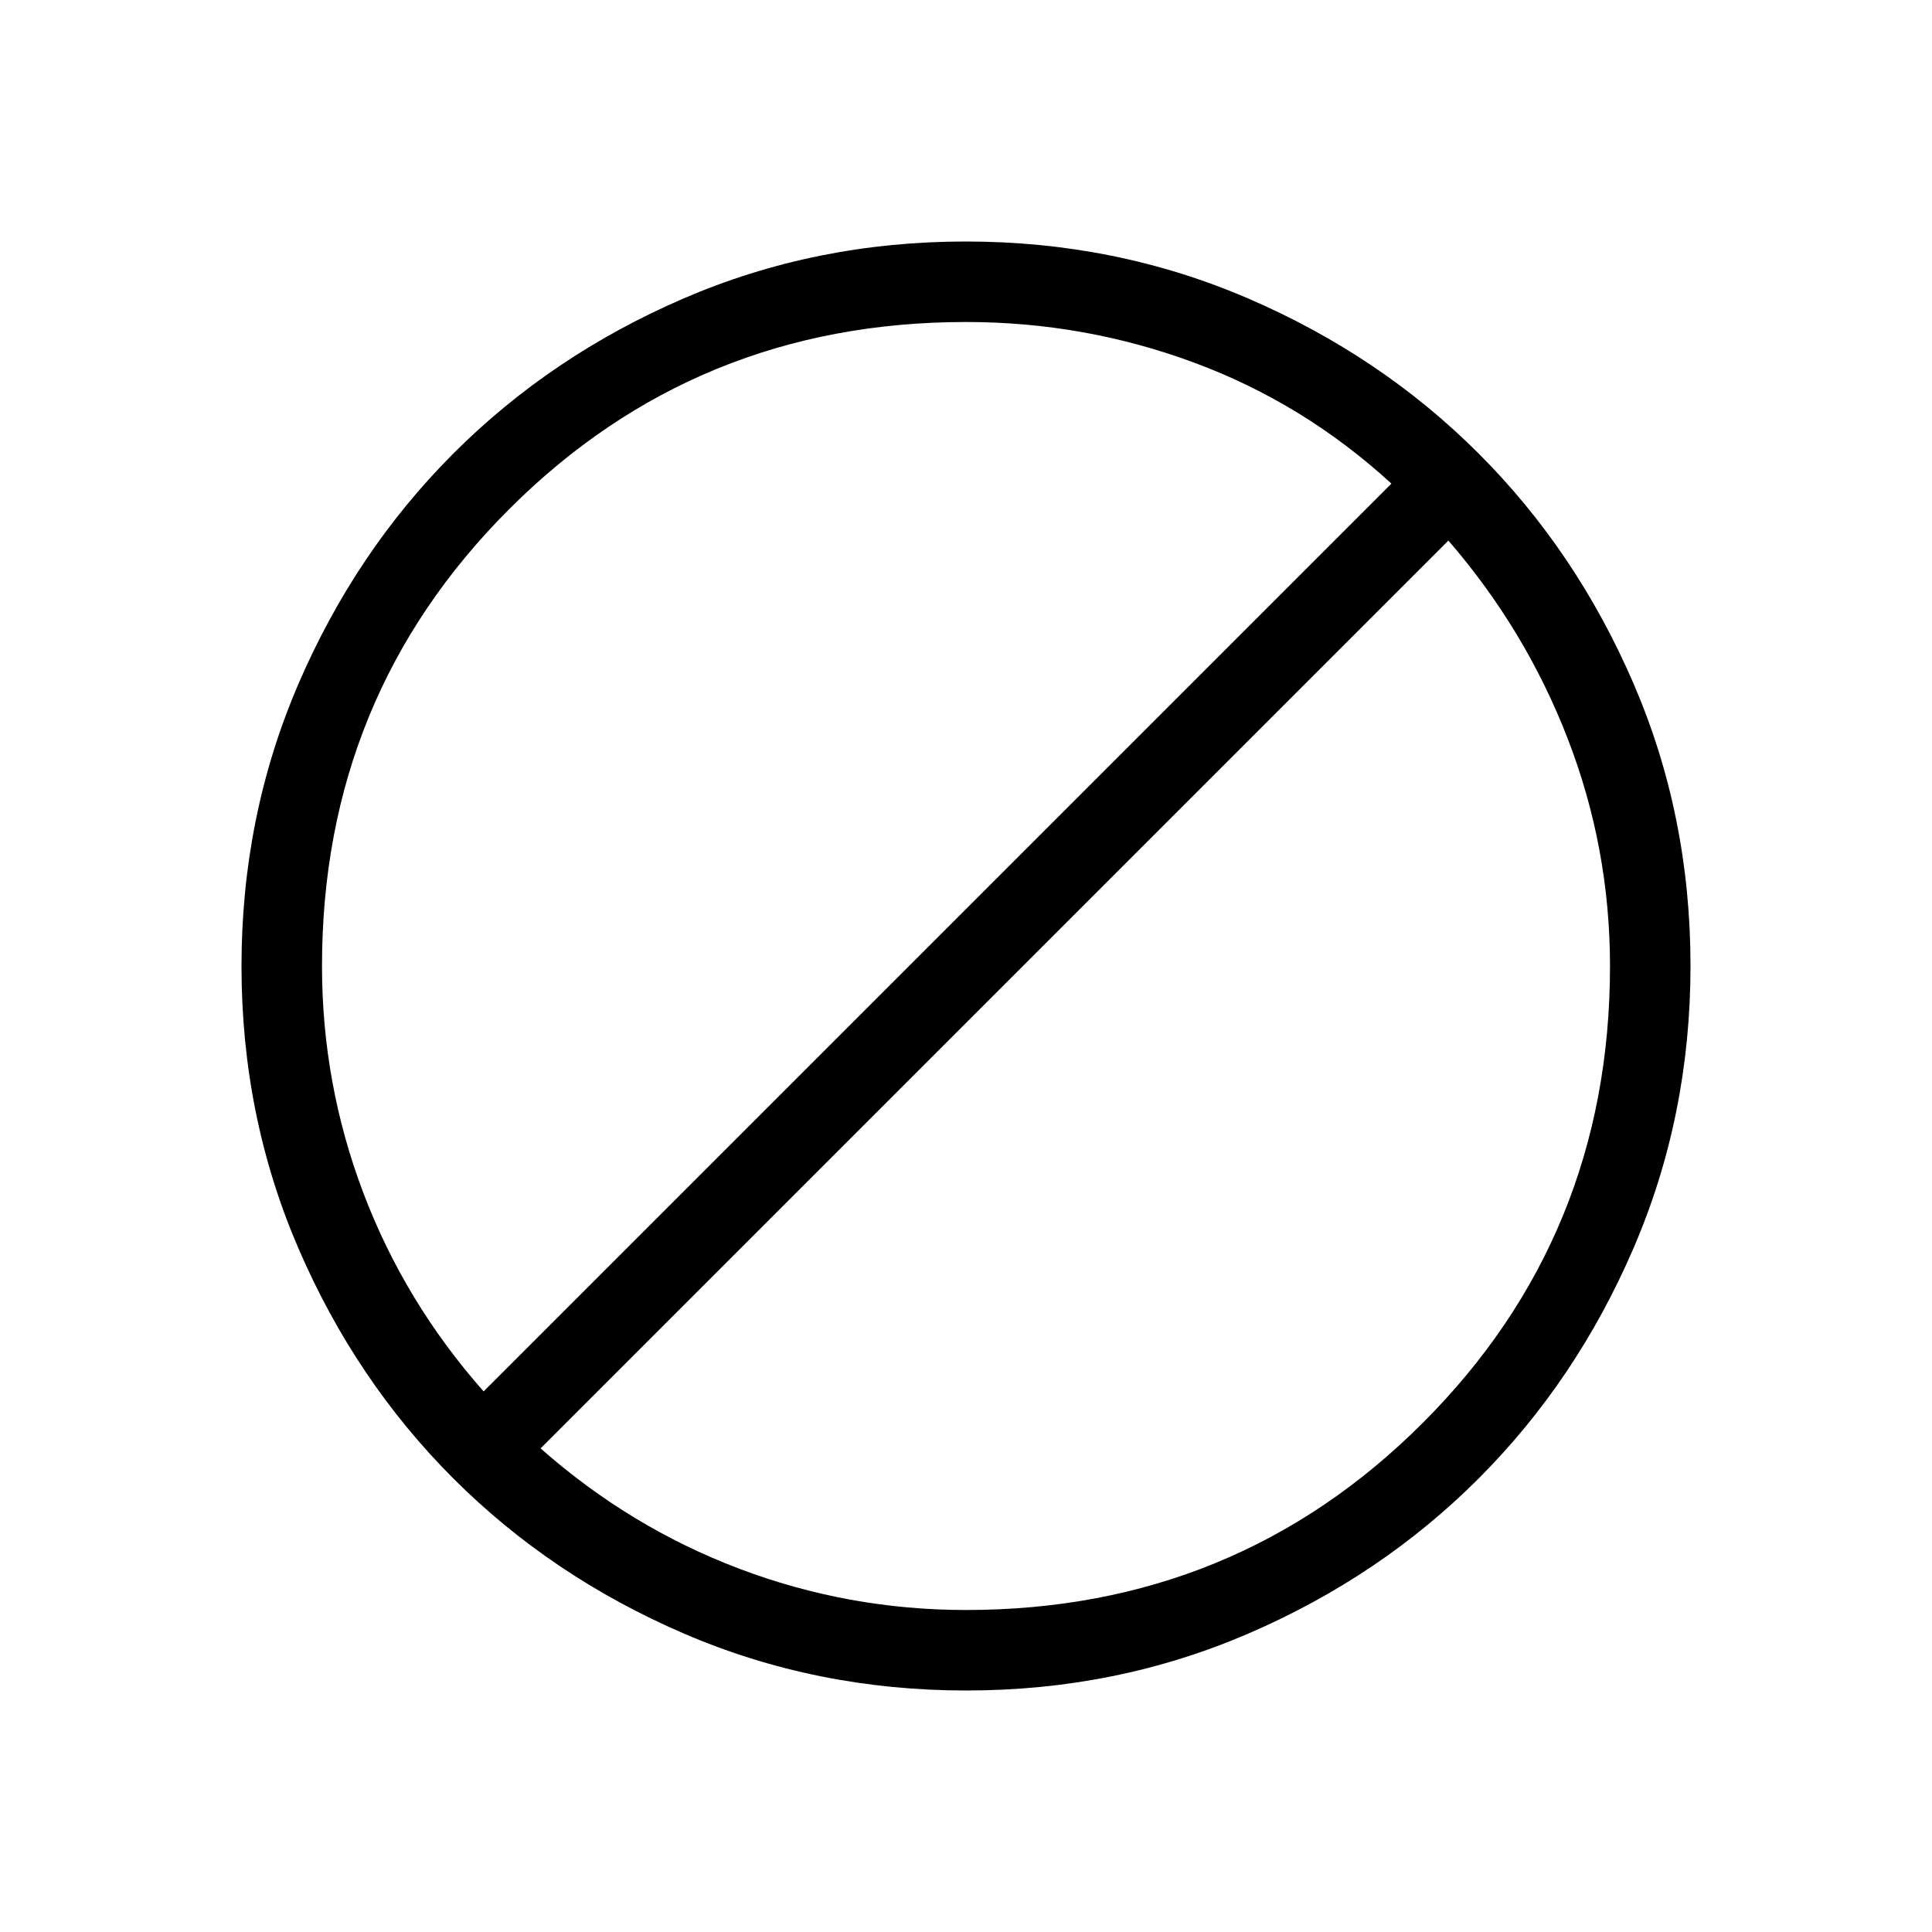 <svg xmlns="http://www.w3.org/2000/svg" height="24" viewBox="0 -960 960 960" width="24"><path d="M480.134-120q-74.673 0-140.41-28.339-65.737-28.34-114.365-76.922-48.627-48.582-76.993-114.257Q120-405.194 120-479.866q0-74.673 28.339-140.41 28.34-65.737 76.922-114.365 48.582-48.627 114.257-76.993Q405.194-840 479.866-840q74.673 0 140.41 28.339 65.737 28.34 114.365 76.922 48.627 48.582 76.993 114.257Q840-554.806 840-480.134q0 74.673-28.339 140.41-28.34 65.737-76.922 114.365-48.582 48.627-114.257 76.993Q554.806-120 480.134-120ZM480-160q134 0 227-93t93-227q0-58.585-20.962-112.831-20.961-54.246-59.346-98.554L268.615-240.308q44.308 39.154 98.554 59.731Q421.415-160 480-160ZM240.308-268.615l451.077-451.077q-43.539-39.923-98.034-60.116Q538.855-800 480-800q-134 0-227 93t-93 227q0 58.585 20.577 112.831t59.731 98.554Z"/></svg>